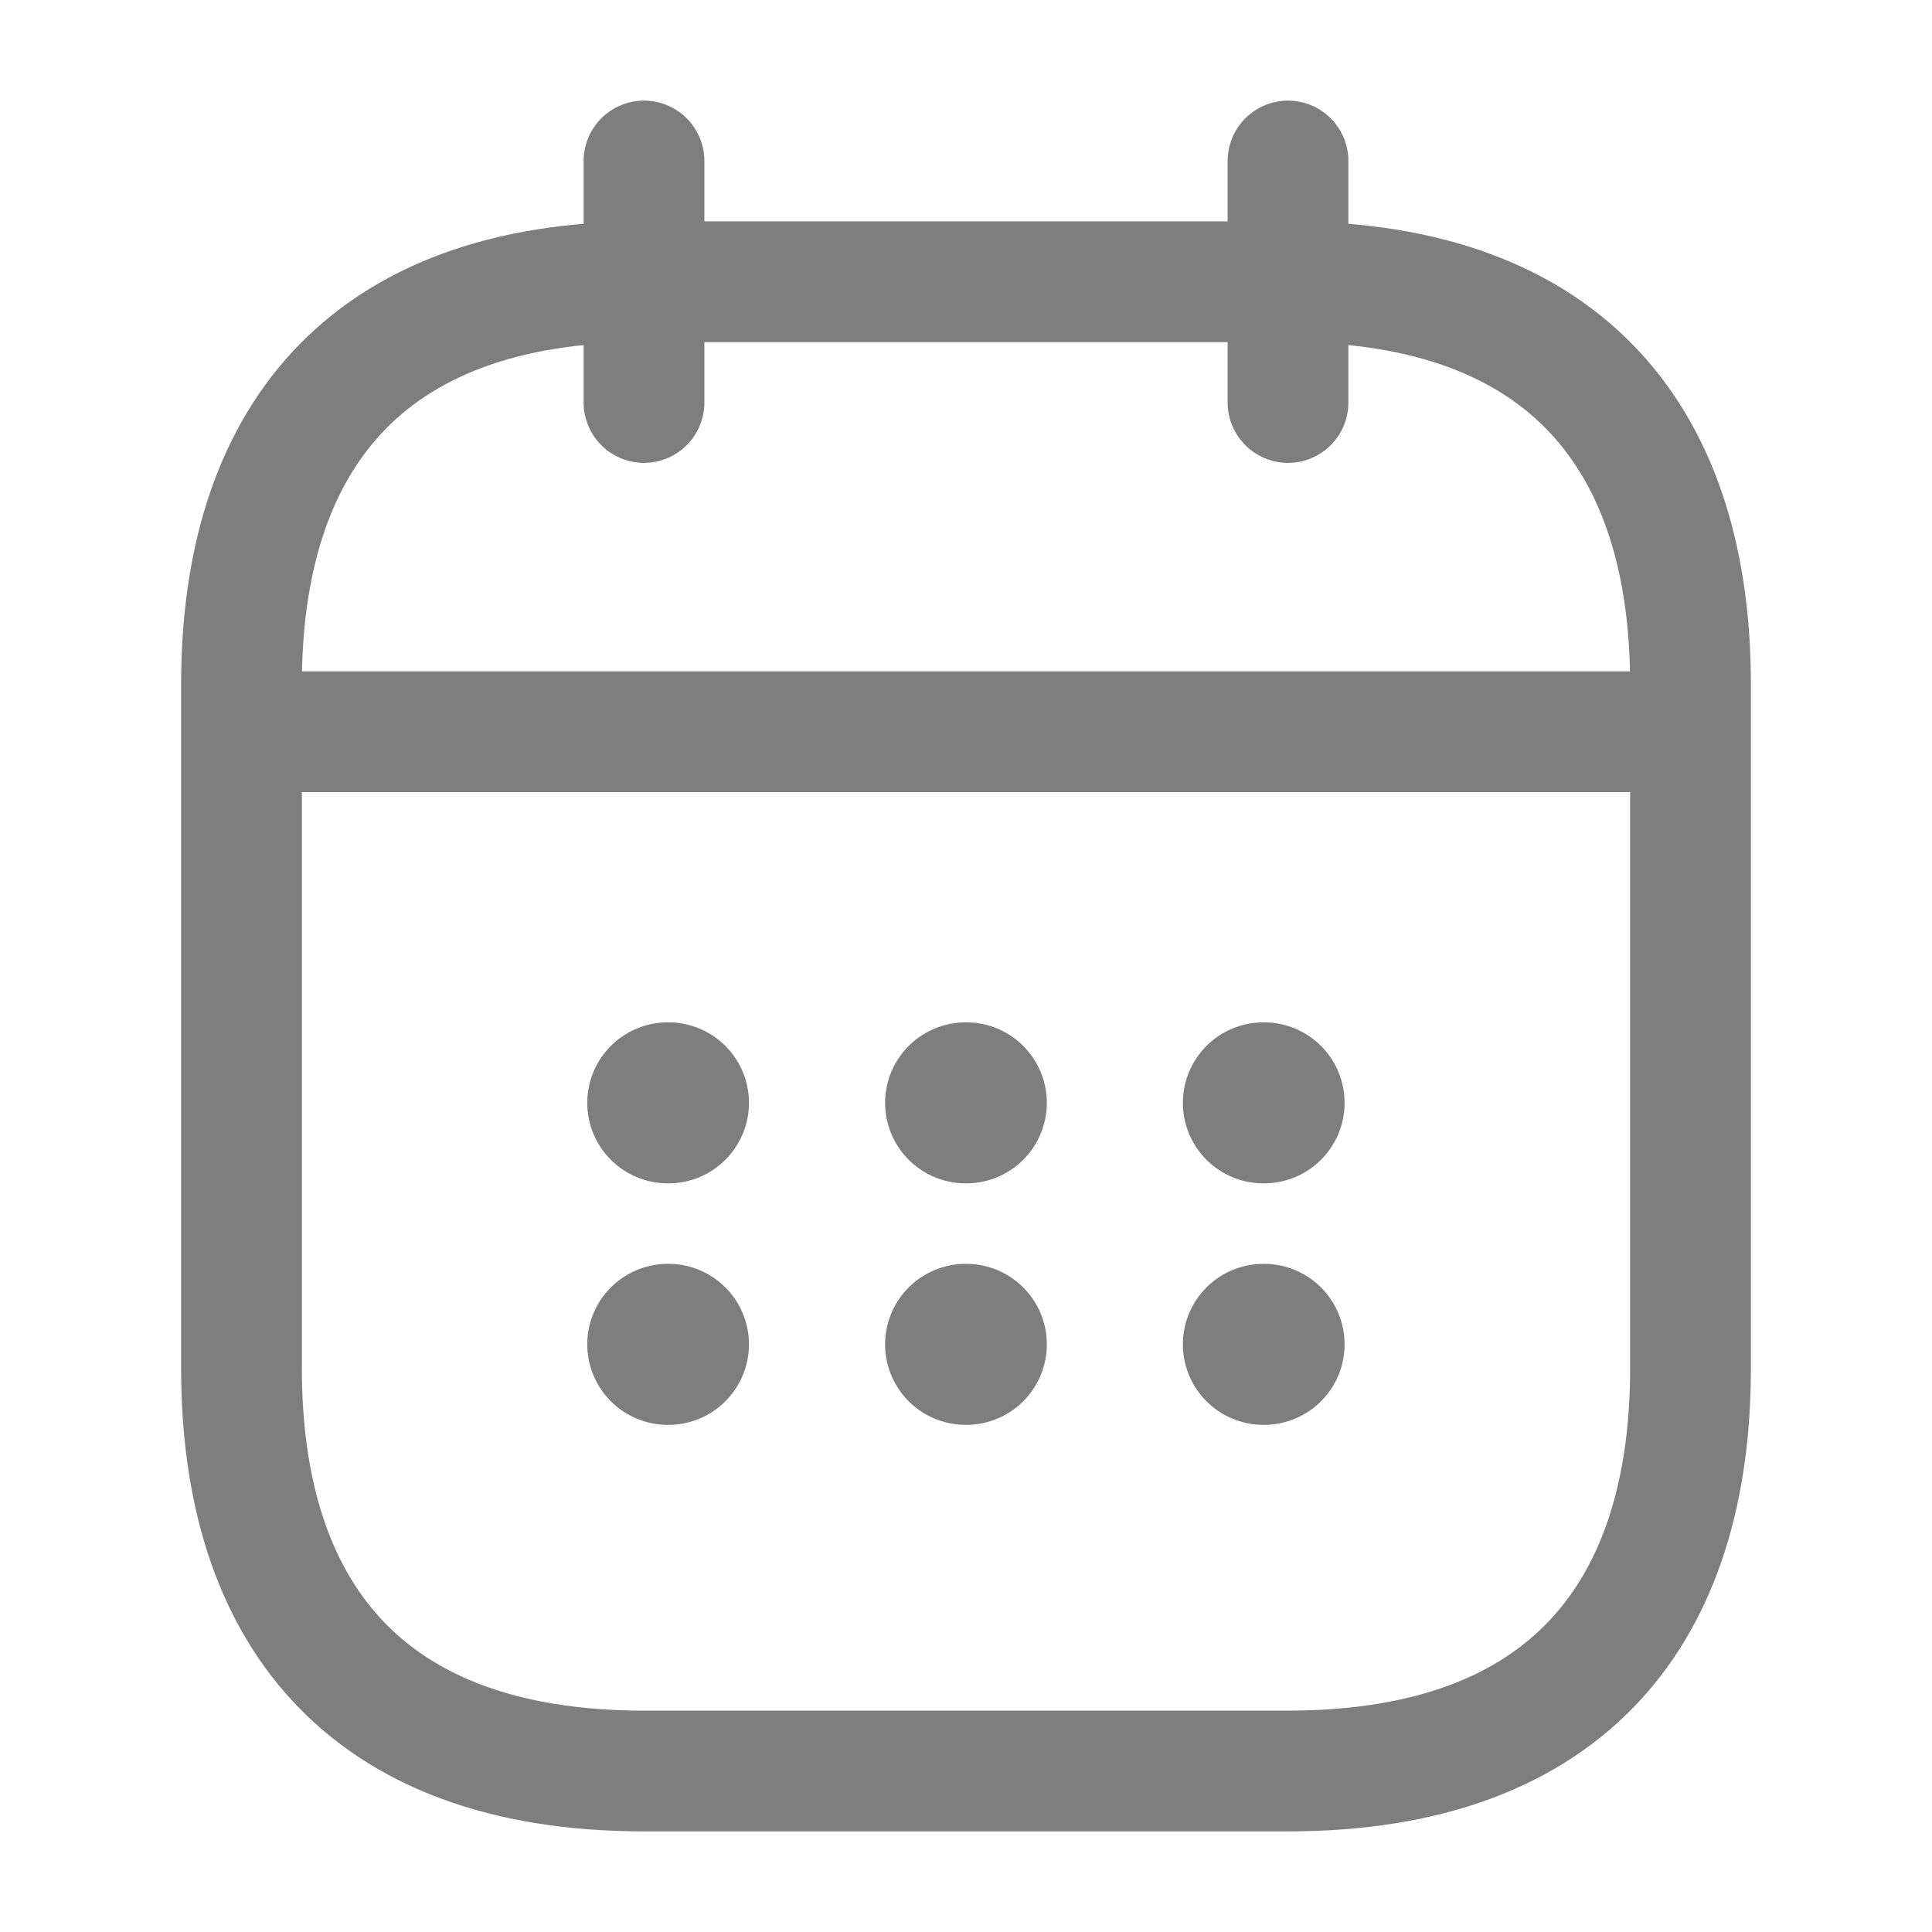 <svg width="24" height="24" viewBox="0 0 24 24" fill="none" xmlns="http://www.w3.org/2000/svg">
<path d="M8 2V5" stroke="#7E7E7E" stroke-width="1.5" stroke-miterlimit="10" stroke-linecap="round" stroke-linejoin="round"/>
<path d="M16 2V5" stroke="#7E7E7E" stroke-width="1.5" stroke-miterlimit="10" stroke-linecap="round" stroke-linejoin="round"/>
<path d="M3.5 9.09H20.5" stroke="#7E7E7E" stroke-width="1.5" stroke-miterlimit="10" stroke-linecap="round" stroke-linejoin="round"/>
<path d="M21 8.5V17C21 20 19.5 22 16 22H8C4.5 22 3 20 3 17V8.5C3 5.5 4.5 3.5 8 3.5H16C19.5 3.5 21 5.5 21 8.5Z" stroke="#7E7E7E" stroke-width="1.5" stroke-miterlimit="10" stroke-linecap="round" stroke-linejoin="round"/>
<path d="M15.694 13.7H15.703" stroke="#7E7E7E" stroke-width="2" stroke-linecap="round" stroke-linejoin="round"/>
<path d="M15.694 16.7H15.703" stroke="#7E7E7E" stroke-width="2" stroke-linecap="round" stroke-linejoin="round"/>
<path d="M11.995 13.7H12.004" stroke="#7E7E7E" stroke-width="2" stroke-linecap="round" stroke-linejoin="round"/>
<path d="M11.995 16.7H12.004" stroke="#7E7E7E" stroke-width="2" stroke-linecap="round" stroke-linejoin="round"/>
<path d="M8.295 13.7H8.304" stroke="#7E7E7E" stroke-width="2" stroke-linecap="round" stroke-linejoin="round"/>
<path d="M8.295 16.7H8.304" stroke="#7E7E7E" stroke-width="2" stroke-linecap="round" stroke-linejoin="round"/>
</svg>

